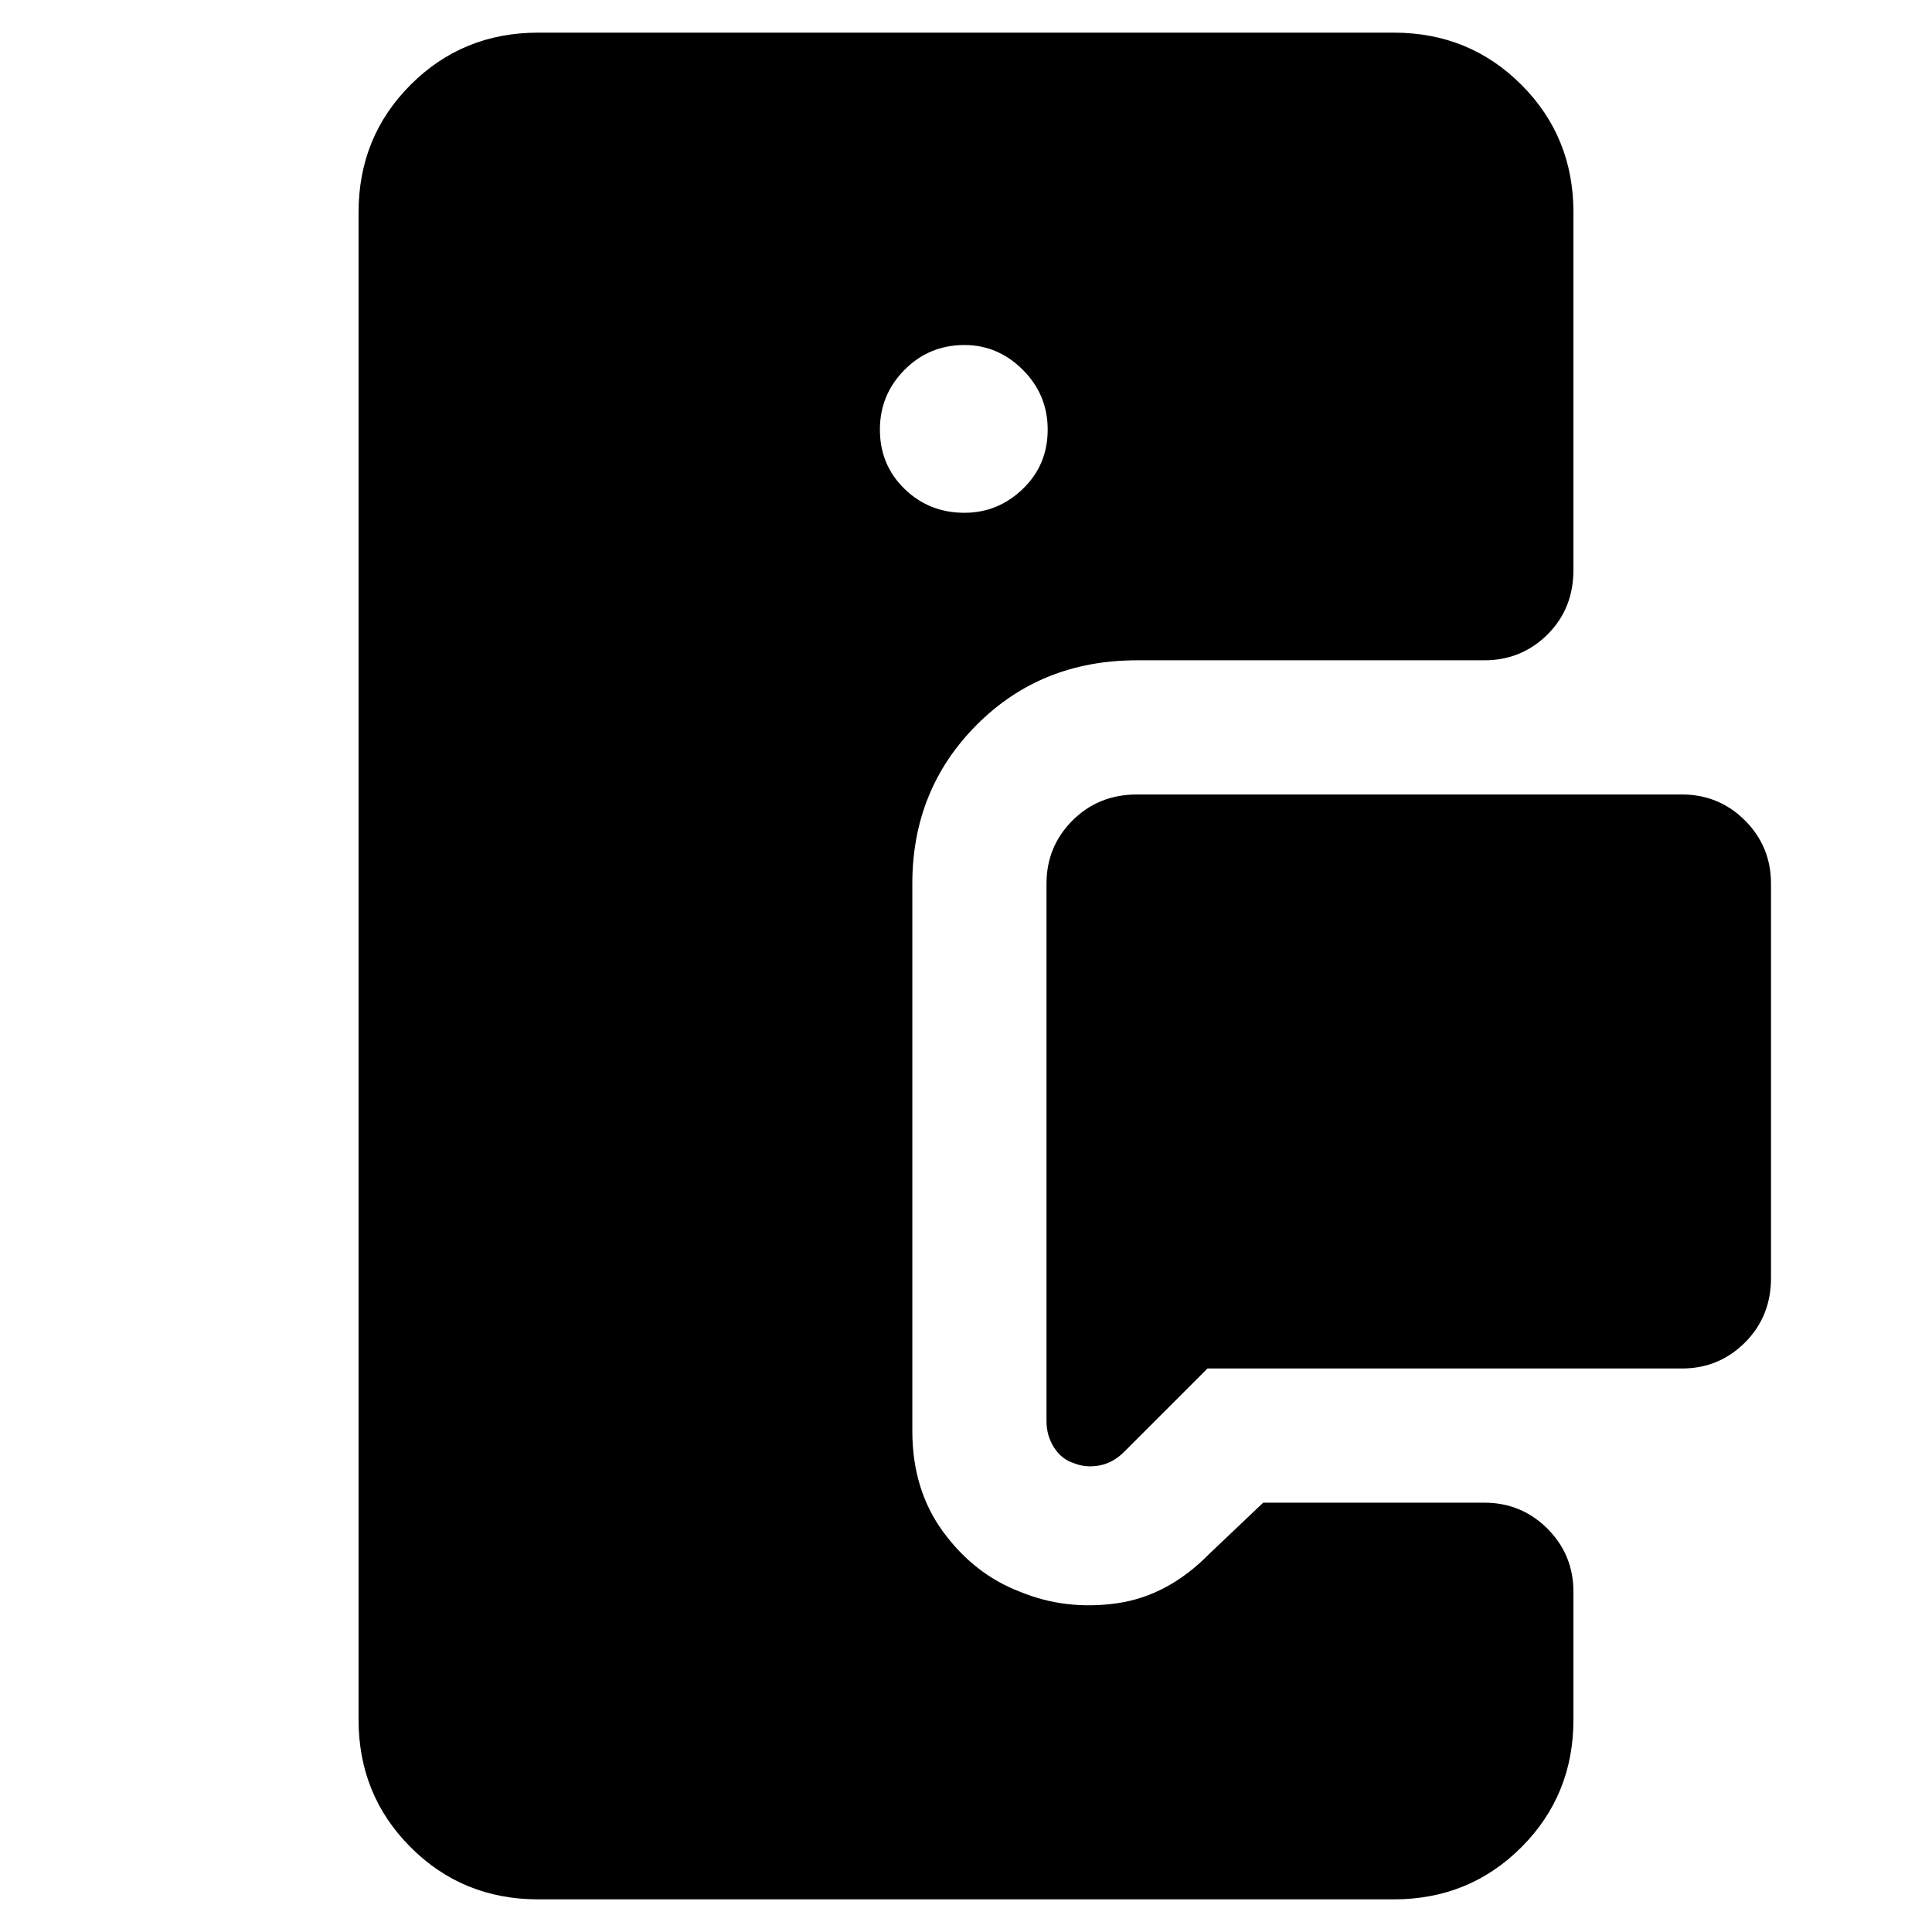 <svg xmlns="http://www.w3.org/2000/svg" height="40" viewBox="0 -960 960 960" width="40"><path d="M737.54-631.9H564.96q-47.68 0-79.66 32.09-31.97 32.09-31.97 78.88v271.98q0 29.29 15.43 50.26 15.44 20.97 38.07 29.62 22.64 9.32 48.07 5.74t46.14-24.71l26.63-25.29h109.87q18.45 0 31.37 12.92 12.92 12.92 12.92 31.37v63.56q0 37.5-25.88 63.38-25.88 25.88-63.38 25.88H267.43q-37.5 0-63.38-25.88-25.88-25.88-25.88-63.38v-749.04q0-37.5 25.88-63.38 25.88-25.88 63.38-25.88h425.14q37.5 0 63.38 25.88 25.88 25.88 25.88 63.38v177.66q0 19.35-12.92 32.16-12.92 12.8-31.37 12.8ZM835.7-280H600l-41.36 41.36q-5.65 5.65-12.5 6.85-6.85 1.21-12.6-1.2-5.98-1.83-9.76-7.69-3.78-5.86-3.78-13.17v-267.08q0-18.45 12.92-31.38 12.93-12.92 32.04-12.92H835.7q18.45 0 31.38 12.92Q880-539.38 880-520.93v195.97q0 19.11-12.92 32.04Q854.15-280 835.7-280ZM479.24-705.2q16.67 0 29.01-11.88 12.34-11.89 12.34-29.46 0-17.34-12.34-29.68t-29.01-12.34q-17.57 0-29.79 12.34-12.23 12.34-12.23 29.68 0 17.57 12.23 29.46 12.22 11.88 29.79 11.88Z"/></svg>